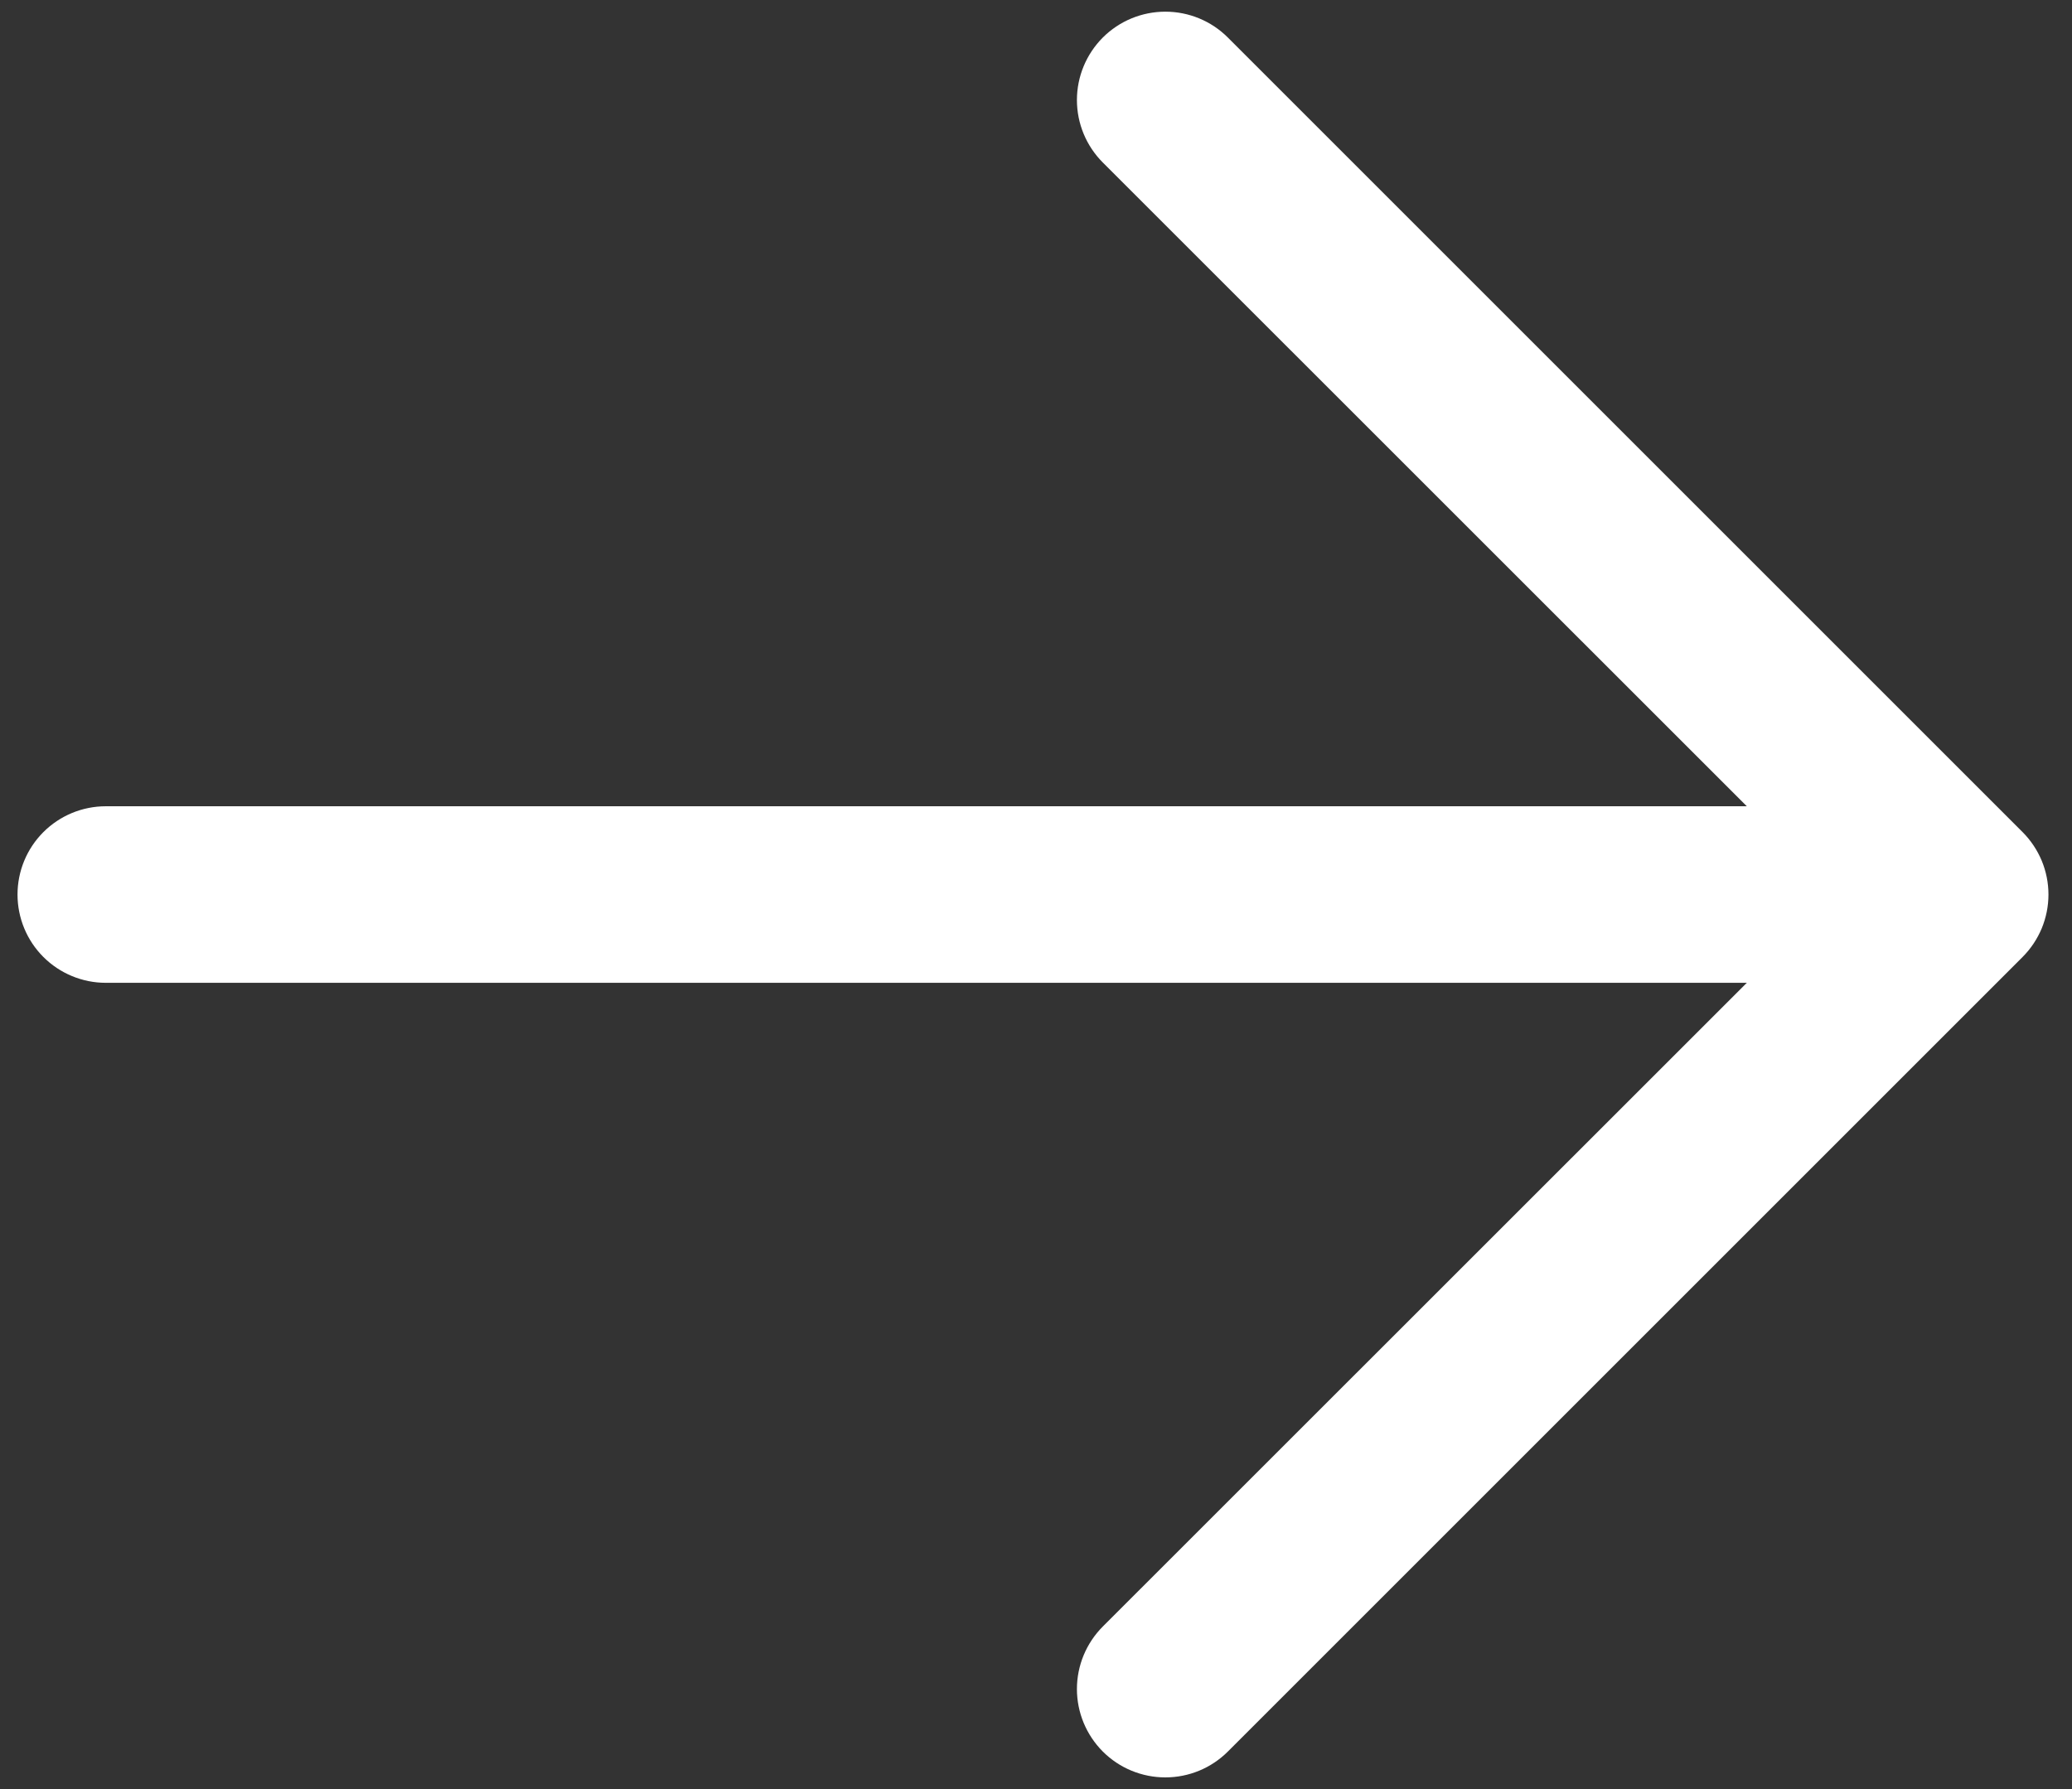 <svg width="44" height="38" viewBox="0 0 44 38" fill="none" xmlns="http://www.w3.org/2000/svg">
<rect x="0" y="0" width="44" height="38" fill="#333333" stroke="none"/>
<path d="M39.747 17.125H2.247C1.749 17.125 1.272 17.323 0.921 17.674C0.569 18.026 0.372 18.503 0.372 19C0.372 19.497 0.569 19.974 0.921 20.326C1.272 20.677 1.749 20.875 2.247 20.875H39.747C40.244 20.875 40.721 20.677 41.072 20.326C41.424 19.974 41.622 19.497 41.622 19C41.622 18.503 41.424 18.026 41.072 17.674C40.721 17.323 40.244 17.125 39.747 17.125Z" fill="white"/>
<path d="M38.97 19L23.419 34.547C23.067 34.9 22.869 35.377 22.869 35.875C22.869 36.373 23.067 36.85 23.419 37.203C23.771 37.555 24.249 37.752 24.747 37.752C25.245 37.752 25.722 37.555 26.074 37.203L42.949 20.328C43.124 20.153 43.262 19.946 43.357 19.719C43.451 19.491 43.5 19.247 43.5 19C43.5 18.753 43.451 18.509 43.357 18.281C43.262 18.054 43.124 17.847 42.949 17.672L26.074 0.797C25.722 0.445 25.245 0.248 24.747 0.248C24.249 0.248 23.771 0.445 23.419 0.797C23.067 1.15 22.869 1.627 22.869 2.125C22.869 2.623 23.067 3.1 23.419 3.452L38.97 19Z" fill="white"/>
</svg>
